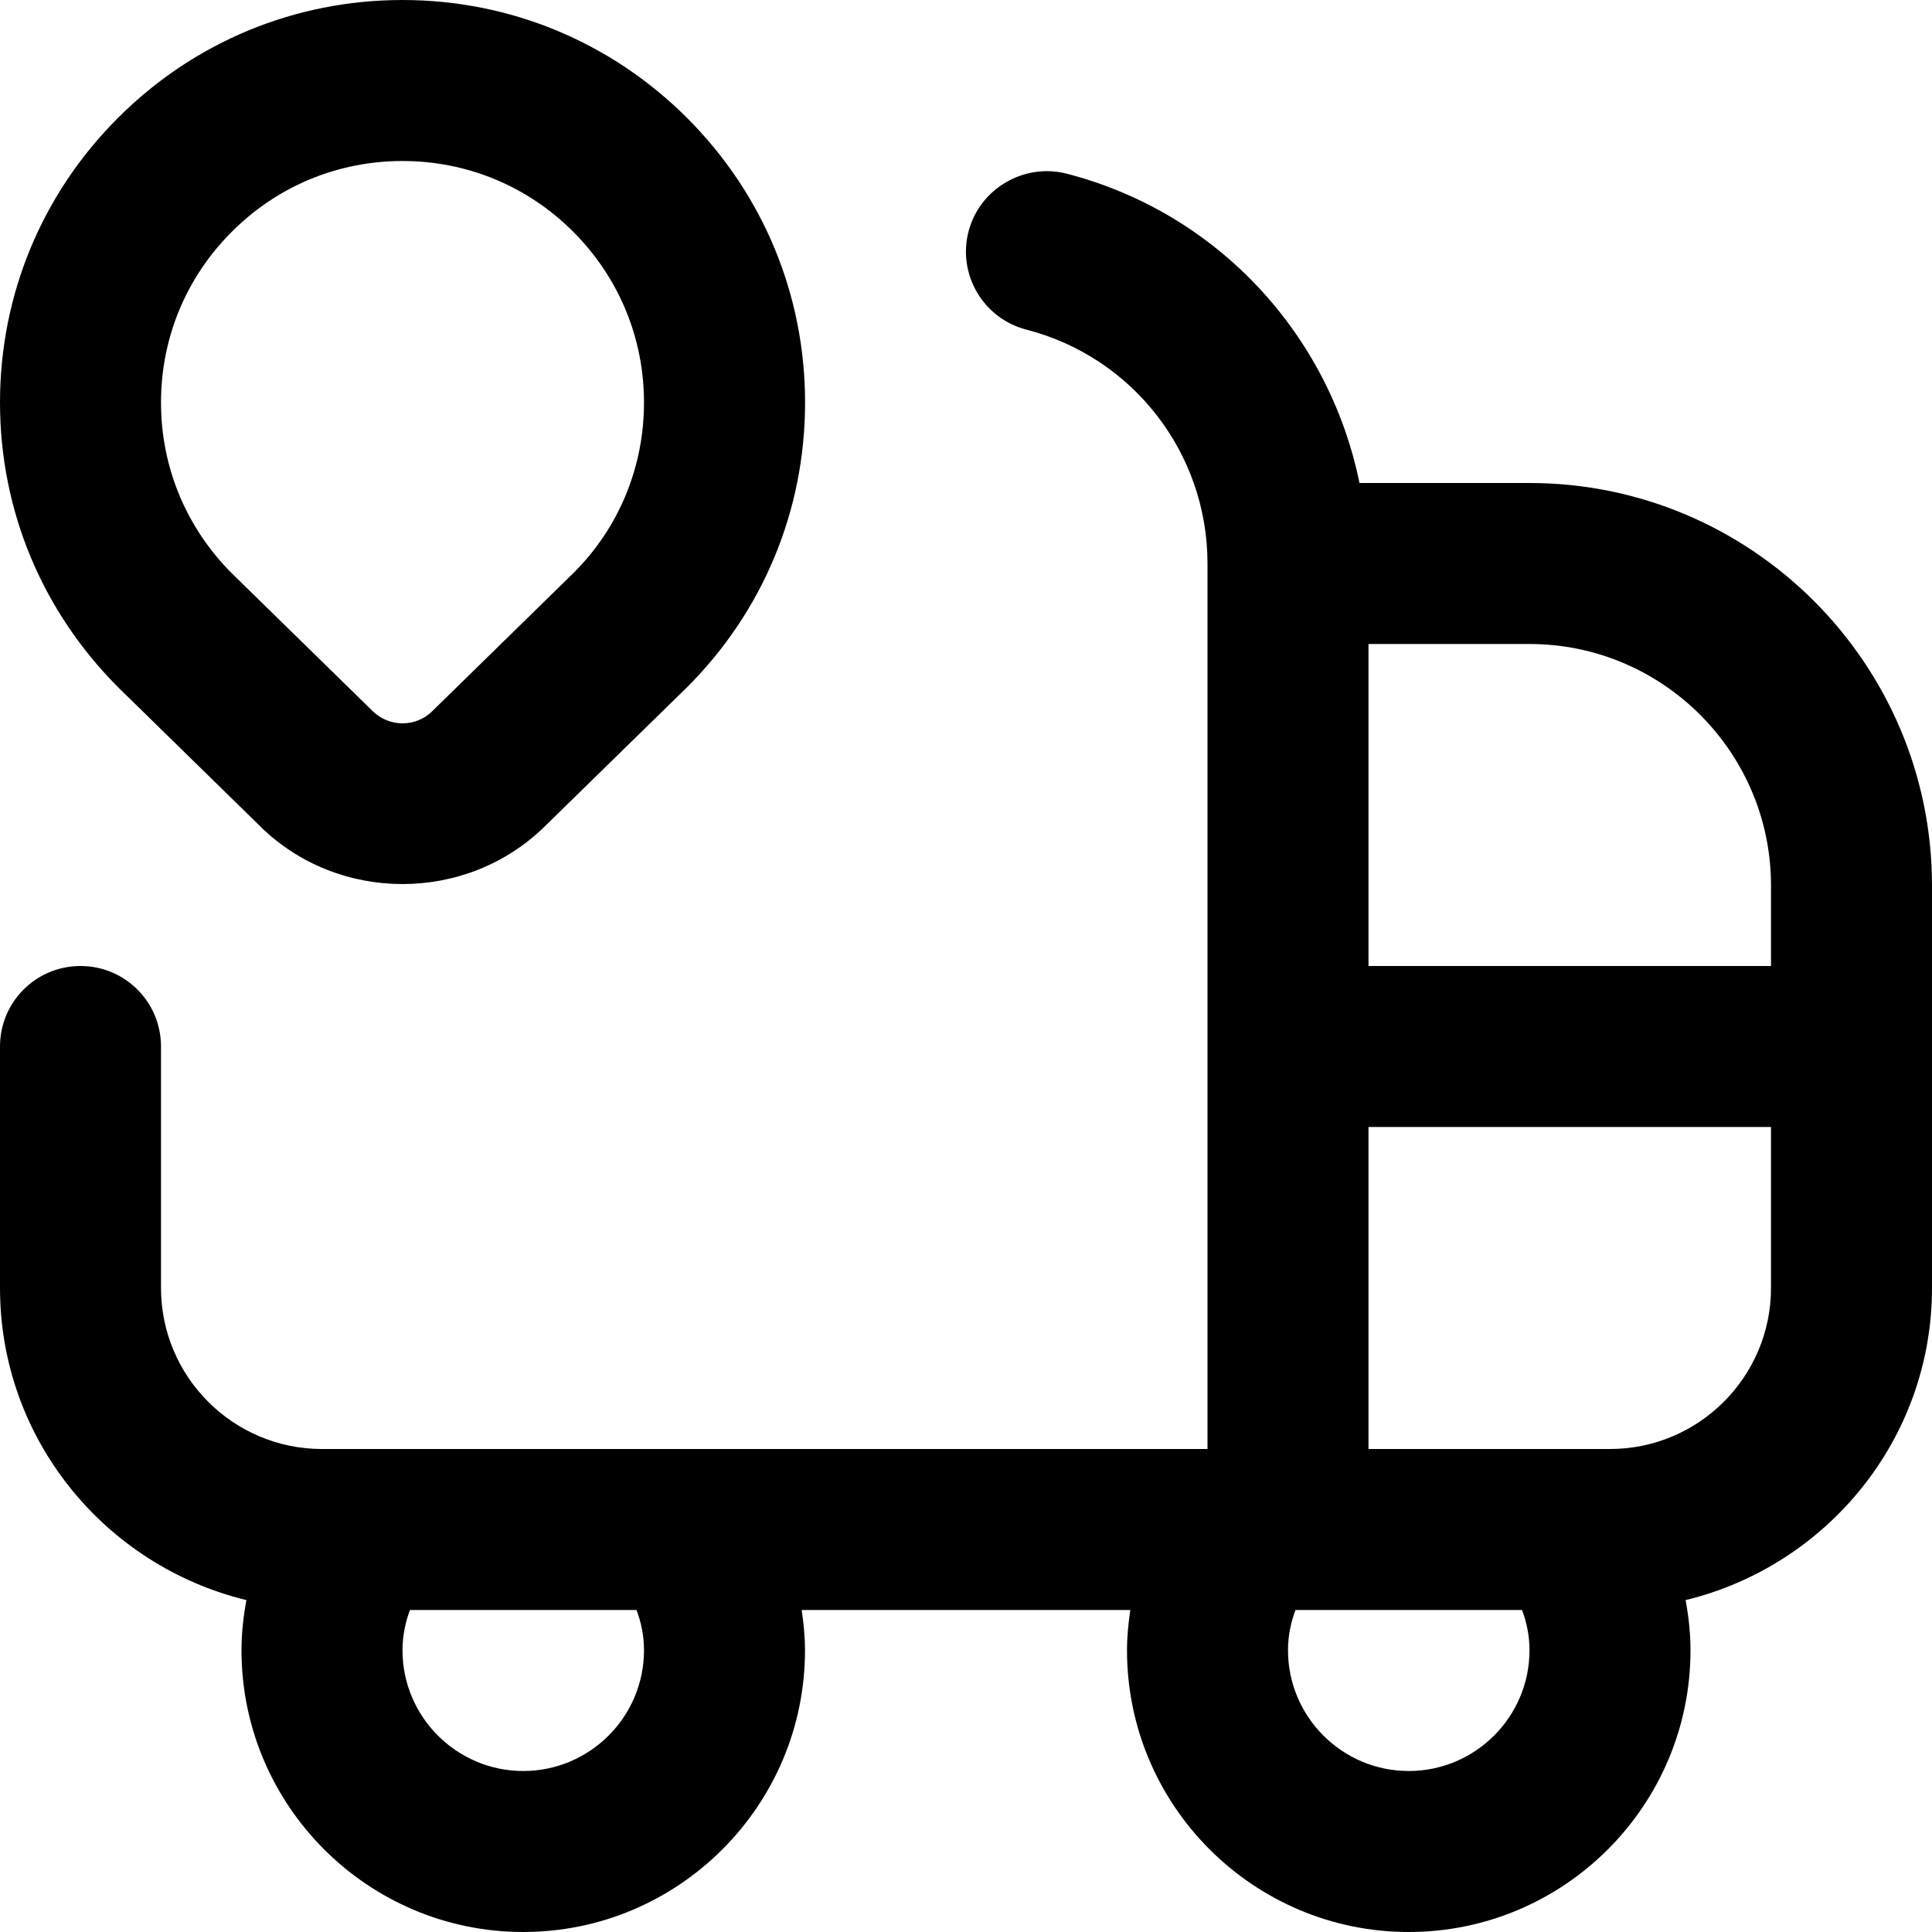<svg id="Layer_1" viewBox="0 0 24 24" xmlns="http://www.w3.org/2000/svg" data-name="Layer 1"><path d="m3.234 10.267c.486.477 1.126.715 1.766.715s1.279-.238 1.766-.715l1.77-1.731c.944-.943 1.465-2.199 1.465-3.535s-.521-2.591-1.465-3.535-2.201-1.466-3.536-1.466-2.592.521-3.535 1.465c-.944.943-1.465 2.199-1.465 3.535s.521 2.592 1.473 3.543l1.762 1.724zm-.354-7.388c.565-.567 1.318-.879 2.12-.879s1.555.312 2.121.879.879 1.319.879 2.121-.312 1.555-.871 2.113l-1.762 1.724c-.203.199-.531.197-.734 0l-1.754-1.716c-.566-.566-.879-1.319-.879-2.121s.312-1.555.88-2.121zm16.12 3.121h-2.112c-.376-1.844-1.762-3.359-3.639-3.843-.527-.135-1.08.185-1.218.72-.138.534.185 1.08.72 1.218 1.324.341 2.249 1.535 2.249 2.905v11h-11c-1.103 0-2-.897-2-2v-3c0-.553-.447-1-1-1s-1 .447-1 1v3c0 1.881 1.309 3.452 3.061 3.877-.038.204-.061.412-.061.623 0 1.93 1.57 3.5 3.5 3.5s3.5-1.57 3.5-3.5c0-.169-.017-.335-.041-.5h4.082c-.024.165-.041.331-.041.5 0 1.93 1.57 3.5 3.5 3.5s3.5-1.57 3.5-3.5c0-.211-.023-.419-.061-.623 1.752-.425 3.061-1.996 3.061-3.877v-5c0-2.757-2.243-5-5-5zm3 5v1h-5v-4h2c1.654 0 3 1.346 3 3zm-14 9.5c0 .827-.673 1.5-1.5 1.5s-1.5-.673-1.5-1.5c0-.19.039-.356.093-.5h2.814c.054.144.093.31.093.5zm9.5 1.5c-.827 0-1.5-.673-1.5-1.5 0-.19.039-.356.093-.5h2.814c.054.144.093.31.093.5 0 .827-.673 1.5-1.5 1.5zm2.5-4h-3v-4h5v2c0 1.103-.897 2-2 2z"/></svg>